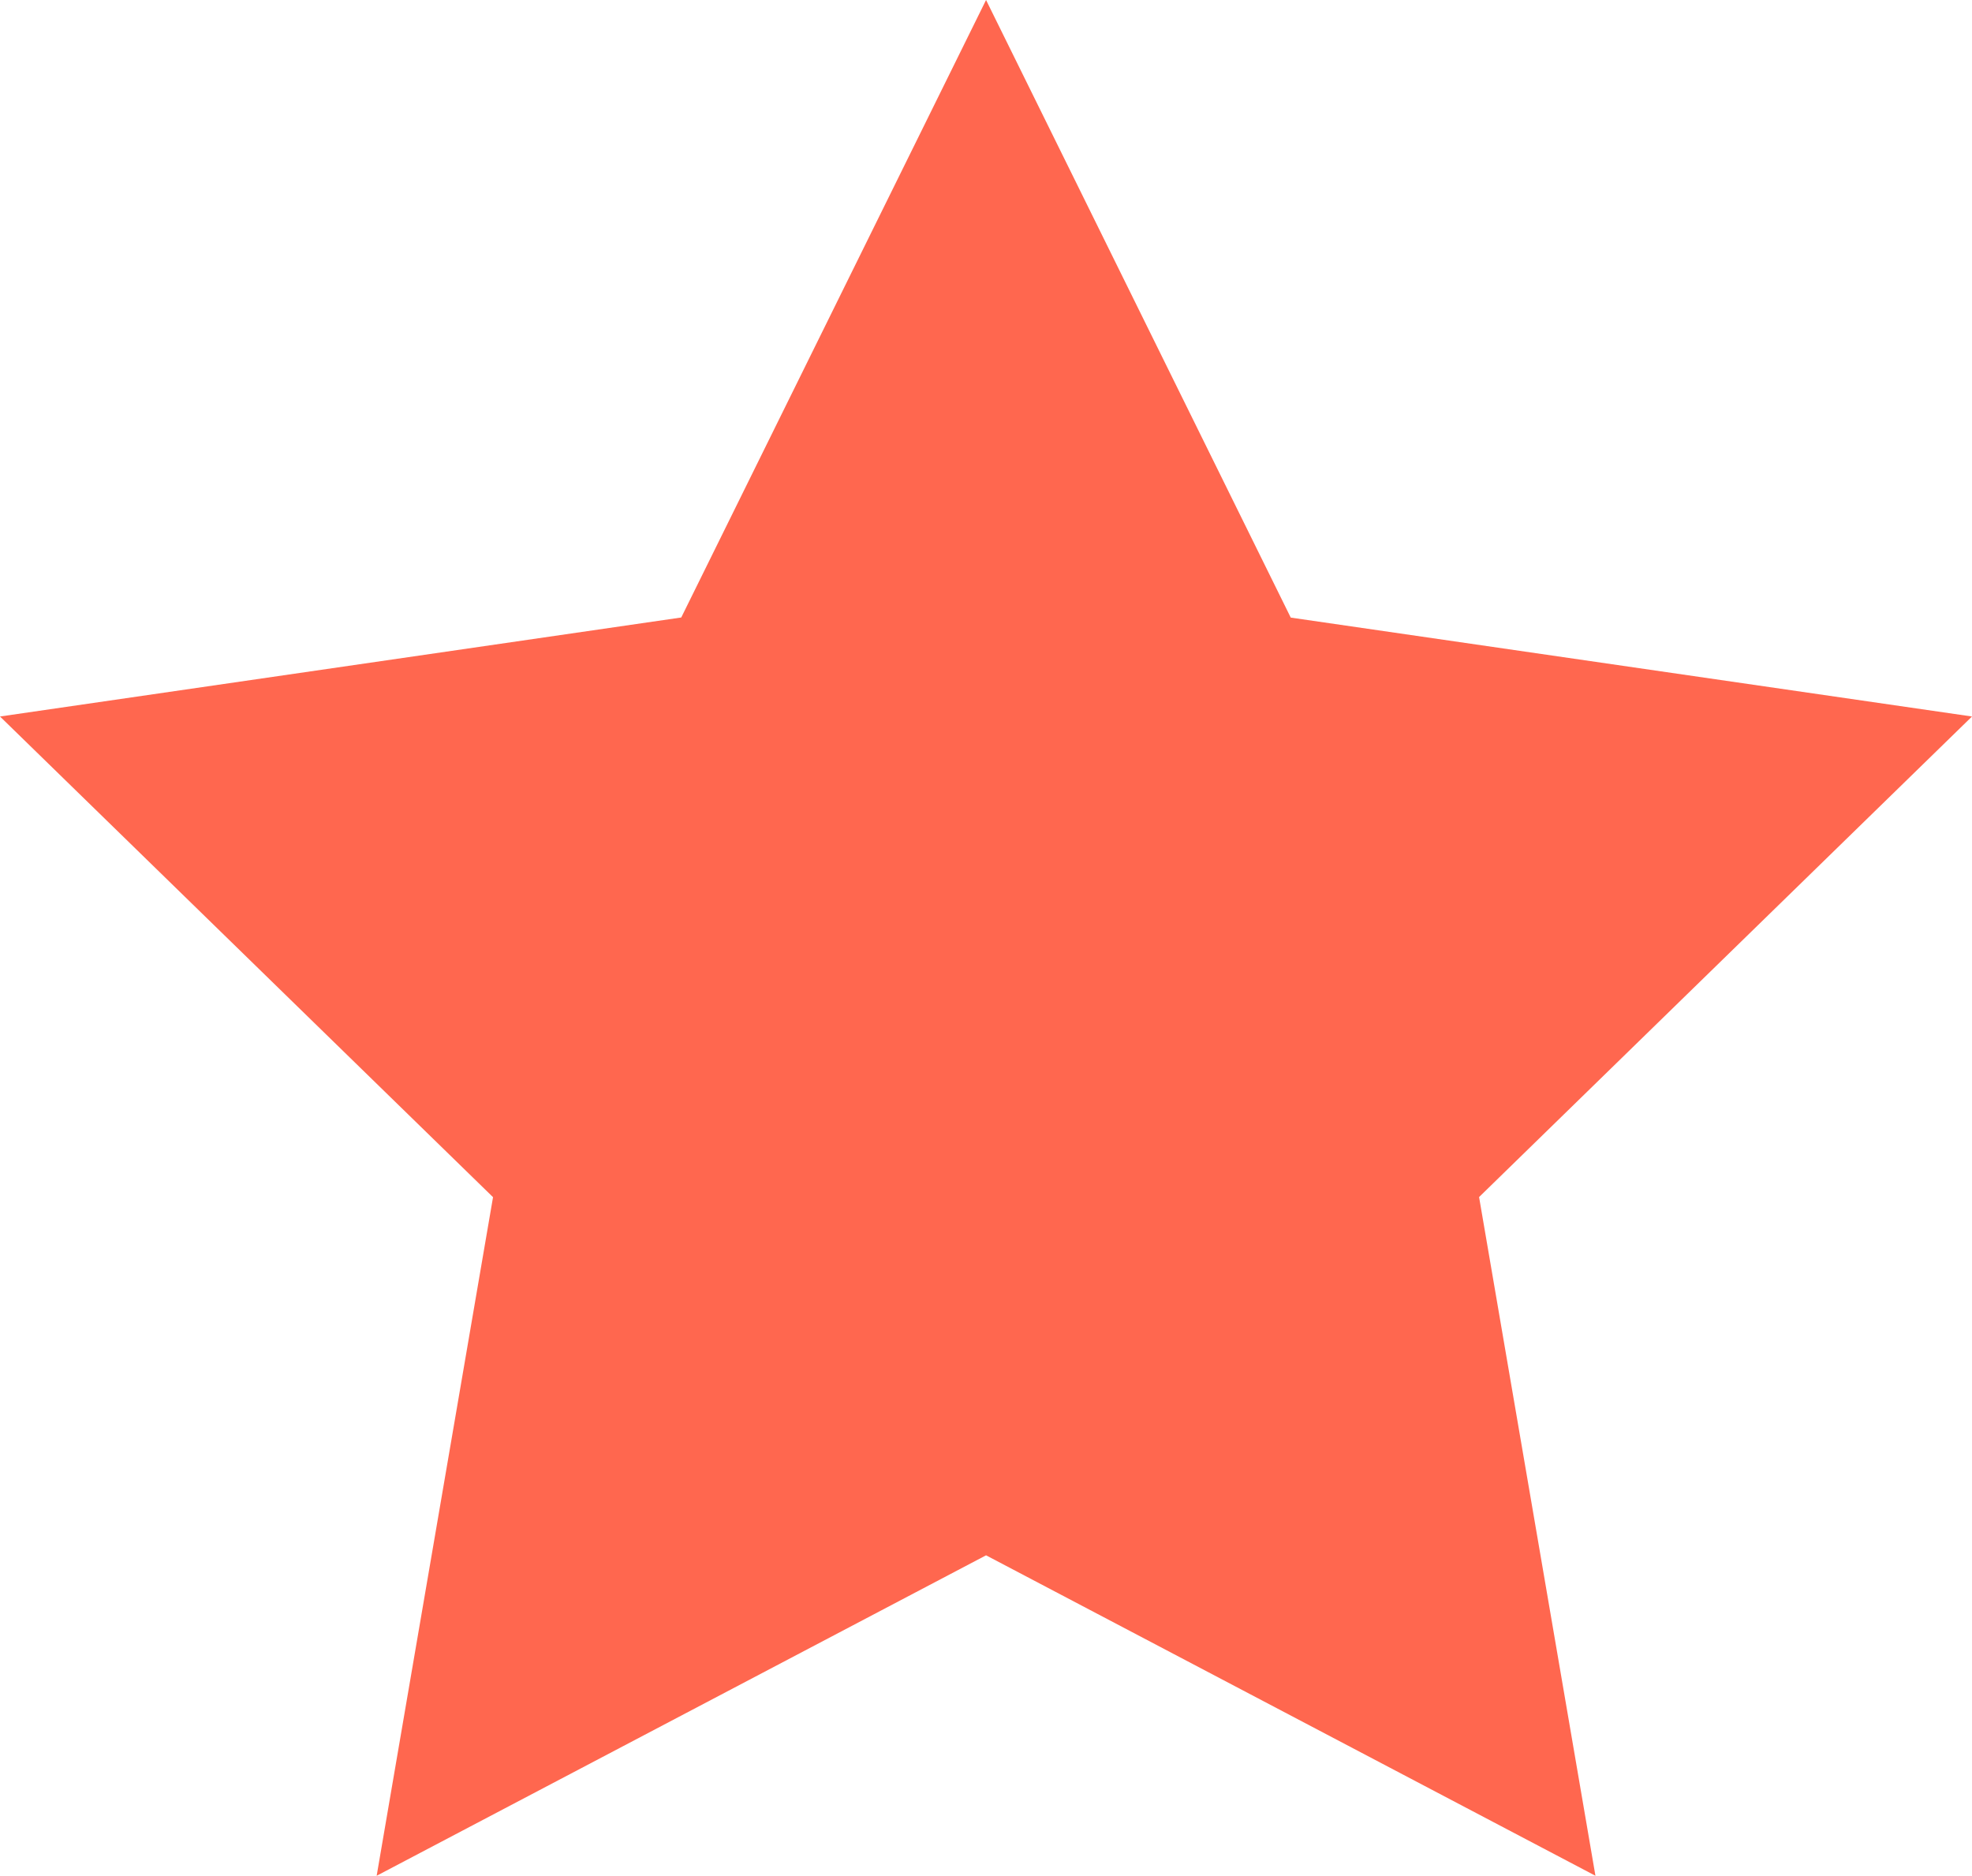 <svg xmlns="http://www.w3.org/2000/svg" width="17.947" height="17.069" viewBox="0 0 17.947 17.069">
  <path id="Path_32036" data-name="Path 32036" d="M8.974,0,6.2,5.619,0,6.52l4.487,4.374L3.428,17.069l5.546-2.916,5.546,2.916-1.059-6.176L17.947,6.52l-6.2-.9Z" transform="translate(0 0)" fill="#ff674f"/>
</svg>
